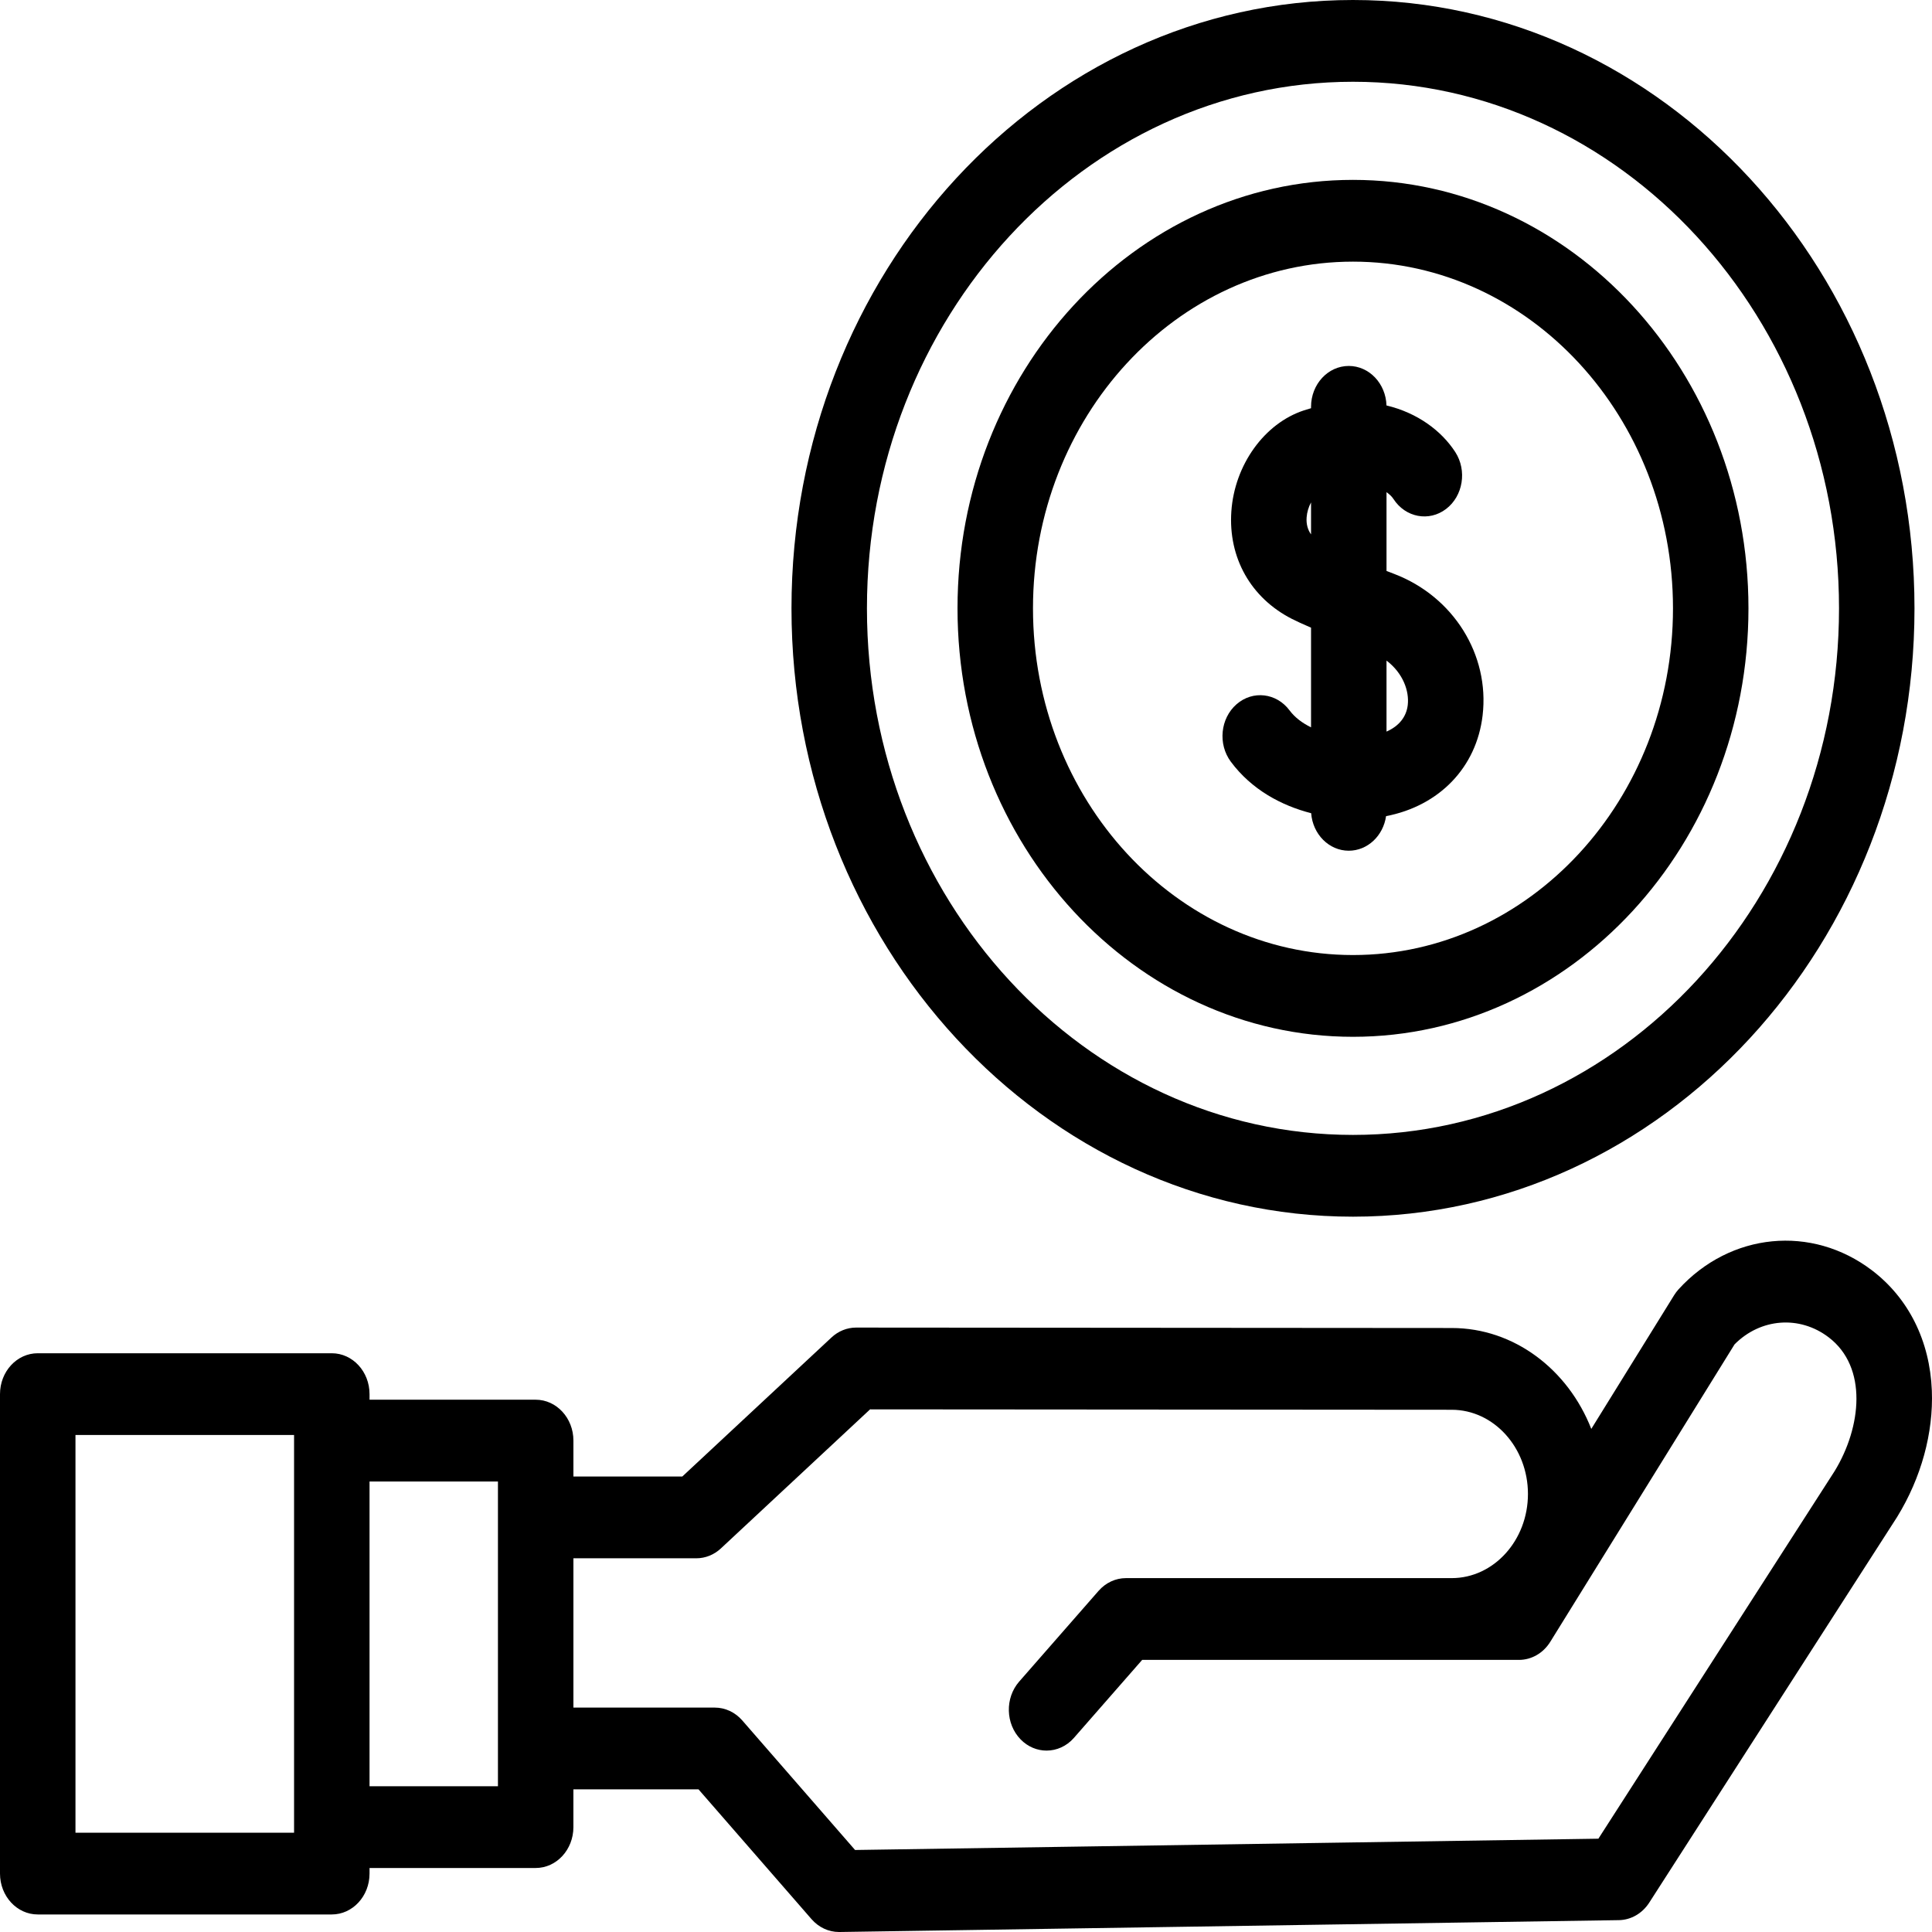 <svg width="125" height="125" viewBox="0 0 125 125" fill="none" xmlns="http://www.w3.org/2000/svg">
<path d="M87.538 78.719C107.57 78.719 123.867 61.062 123.867 39.36C123.867 17.657 107.57 0 87.538 0C67.506 0 51.209 17.657 51.209 39.36C51.209 61.062 67.506 78.719 87.538 78.719ZM87.538 5.29C104.877 5.29 118.984 20.574 118.984 39.36C118.984 58.145 104.877 73.429 87.538 73.429C70.198 73.429 56.091 58.145 56.091 39.36C56.091 20.574 70.198 5.29 87.538 5.29Z" fill="black"/>
<path d="M87.538 67.081C101.646 67.081 113.125 54.645 113.125 39.359C113.125 24.074 101.646 11.638 87.538 11.638C73.429 11.638 61.951 24.074 61.951 39.359C61.951 54.645 73.429 67.081 87.538 67.081ZM87.538 16.928C98.954 16.928 108.242 26.991 108.242 39.359C108.242 51.728 98.954 61.791 87.538 61.791C76.121 61.791 66.834 51.728 66.834 39.359C66.834 26.991 76.121 16.928 87.538 16.928Z" fill="black"/>
<path d="M83.437 45.965C82.591 44.827 81.055 44.648 80.005 45.564C78.954 46.481 78.789 48.146 79.635 49.283C80.981 51.093 82.91 52.122 84.832 52.614C84.934 53.973 85.985 55.041 87.265 55.041C88.485 55.041 89.496 54.072 89.678 52.805C93.116 52.14 95.529 49.66 95.925 46.283C96.385 42.361 94.036 38.599 90.214 37.136C90.04 37.069 89.871 37.004 89.707 36.94V31.844C89.91 31.985 90.062 32.138 90.158 32.286C90.932 33.482 92.454 33.772 93.559 32.932C94.662 32.093 94.929 30.443 94.155 29.247C93.267 27.876 91.716 26.712 89.705 26.233C89.662 24.814 88.586 23.677 87.265 23.677C85.917 23.677 84.824 24.861 84.824 26.322V26.411C84.674 26.453 84.523 26.499 84.371 26.549C81.808 27.386 79.874 30.075 79.668 33.089C79.463 36.085 80.926 38.683 83.582 40.04C83.872 40.188 84.295 40.382 84.824 40.61V47.058C84.264 46.785 83.778 46.422 83.437 45.965ZM91.081 45.617C90.99 46.391 90.506 46.983 89.707 47.334V42.739C90.779 43.555 91.187 44.712 91.081 45.617ZM84.538 33.48C84.561 33.139 84.665 32.801 84.824 32.506V34.574C84.603 34.264 84.509 33.901 84.538 33.48Z" fill="black"/>
<path d="M124.99 89.968C124.862 86.757 123.487 83.996 121.12 82.194C117.22 79.224 111.955 79.74 108.601 83.42C108.494 83.538 108.397 83.667 108.312 83.805L102.956 92.45C101.456 88.616 97.972 85.922 93.925 85.922L55.391 85.894H55.39C54.805 85.894 54.24 86.121 53.798 86.534L44.144 95.531H37.1V93.207C37.1 91.746 36.006 90.561 34.658 90.561H23.909V90.2C23.909 88.739 22.815 87.555 21.467 87.555H2.441C1.093 87.555 0 88.739 0 90.2V121.22C0 122.681 1.093 123.865 2.441 123.865H21.467C22.815 123.865 23.909 122.681 23.909 121.22V120.859H34.658C36.006 120.859 37.099 119.674 37.099 118.214V115.771H45.194L52.507 124.17C52.969 124.7 53.612 125 54.283 125C54.295 125 54.306 125 54.318 125L104.736 124.233C105.523 124.222 106.256 123.8 106.705 123.1L122.725 98.177C122.735 98.162 122.745 98.146 122.754 98.13C124.305 95.603 125.099 92.704 124.99 89.968ZM19.026 118.575H4.883V92.845H19.026V118.575ZM32.217 115.569H23.909V95.852H32.217V115.569ZM118.702 95.178L103.415 118.963L55.323 119.694L48.024 111.311C47.562 110.781 46.92 110.481 46.248 110.481H37.1V100.821H45.05C45.635 100.821 46.199 100.595 46.642 100.182L56.295 91.185L93.923 91.212C96.644 91.212 98.858 93.655 98.858 96.658C98.858 99.661 96.645 102.104 93.923 102.104C93.916 102.104 93.91 102.104 93.904 102.104H72.849C72.179 102.104 71.539 102.402 71.077 102.929L65.941 108.798C65.013 109.859 65.055 111.533 66.033 112.538C66.505 113.023 67.109 113.263 67.712 113.263C68.359 113.263 69.005 112.987 69.485 112.438L73.899 107.394L98.275 107.395H98.276C99.09 107.395 99.85 106.956 100.303 106.224L112.225 86.981C113.901 85.289 116.428 85.087 118.313 86.523C120.857 88.46 120.435 92.338 118.702 95.178Z" fill="black"/>
</svg>

